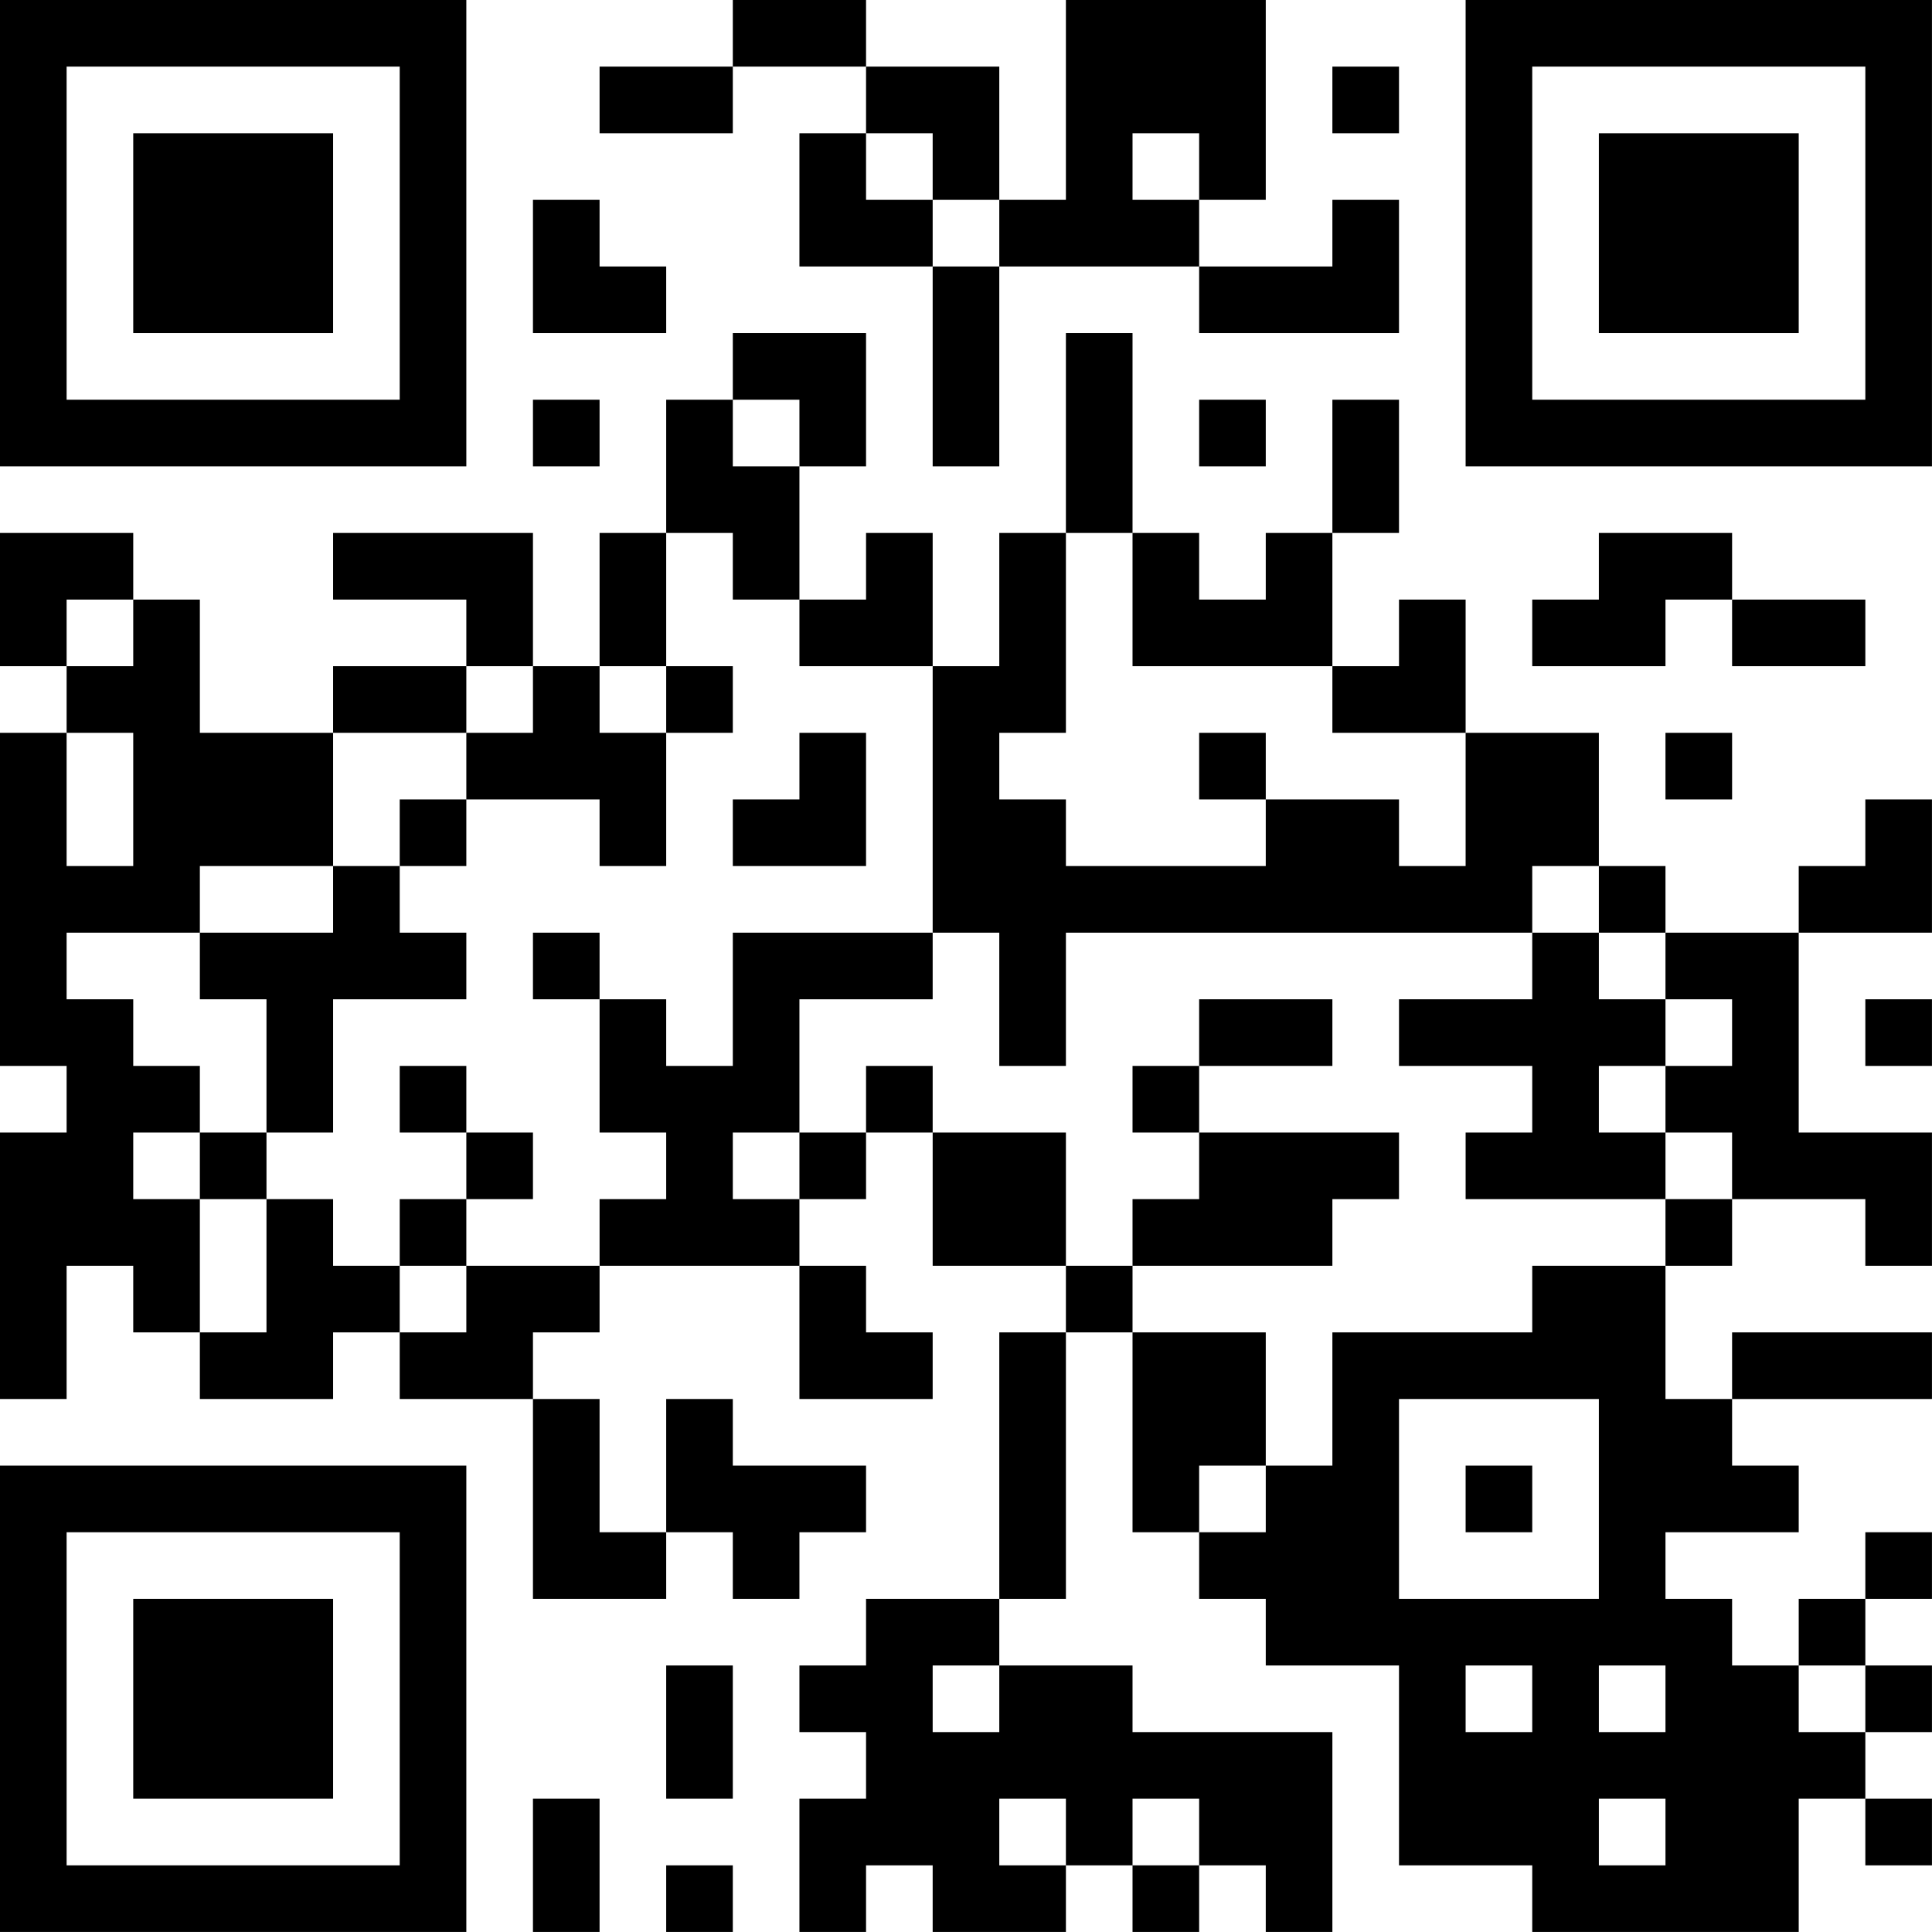 <?xml version="1.0" encoding="UTF-8"?>
<svg xmlns="http://www.w3.org/2000/svg" version="1.1" width="500" height="500" viewBox="0 0 500 500"><rect x="0" y="0" width="500" height="500" fill="#ffffff"/><g transform="scale(17.241)"><g transform="translate(0,0)"><path fill-rule="evenodd" d="M11 0L11 1L9 1L9 2L11 2L11 1L13 1L13 2L12 2L12 4L14 4L14 7L15 7L15 4L18 4L18 5L21 5L21 3L20 3L20 4L18 4L18 3L19 3L19 0L16 0L16 3L15 3L15 1L13 1L13 0ZM20 1L20 2L21 2L21 1ZM13 2L13 3L14 3L14 4L15 4L15 3L14 3L14 2ZM17 2L17 3L18 3L18 2ZM8 3L8 5L10 5L10 4L9 4L9 3ZM11 5L11 6L10 6L10 8L9 8L9 10L8 10L8 8L5 8L5 9L7 9L7 10L5 10L5 11L3 11L3 9L2 9L2 8L0 8L0 10L1 10L1 11L0 11L0 16L1 16L1 17L0 17L0 21L1 21L1 19L2 19L2 20L3 20L3 21L5 21L5 20L6 20L6 21L8 21L8 24L10 24L10 23L11 23L11 24L12 24L12 23L13 23L13 22L11 22L11 21L10 21L10 23L9 23L9 21L8 21L8 20L9 20L9 19L12 19L12 21L14 21L14 20L13 20L13 19L12 19L12 18L13 18L13 17L14 17L14 19L16 19L16 20L15 20L15 24L13 24L13 25L12 25L12 26L13 26L13 27L12 27L12 29L13 29L13 28L14 28L14 29L16 29L16 28L17 28L17 29L18 29L18 28L19 28L19 29L20 29L20 26L17 26L17 25L15 25L15 24L16 24L16 20L17 20L17 23L18 23L18 24L19 24L19 25L21 25L21 28L23 28L23 29L27 29L27 27L28 27L28 28L29 28L29 27L28 27L28 26L29 26L29 25L28 25L28 24L29 24L29 23L28 23L28 24L27 24L27 25L26 25L26 24L25 24L25 23L27 23L27 22L26 22L26 21L29 21L29 20L26 20L26 21L25 21L25 19L26 19L26 18L28 18L28 19L29 19L29 17L27 17L27 14L29 14L29 12L28 12L28 13L27 13L27 14L25 14L25 13L24 13L24 11L22 11L22 9L21 9L21 10L20 10L20 8L21 8L21 6L20 6L20 8L19 8L19 9L18 9L18 8L17 8L17 5L16 5L16 8L15 8L15 10L14 10L14 8L13 8L13 9L12 9L12 7L13 7L13 5ZM8 6L8 7L9 7L9 6ZM11 6L11 7L12 7L12 6ZM18 6L18 7L19 7L19 6ZM10 8L10 10L9 10L9 11L10 11L10 13L9 13L9 12L7 12L7 11L8 11L8 10L7 10L7 11L5 11L5 13L3 13L3 14L1 14L1 15L2 15L2 16L3 16L3 17L2 17L2 18L3 18L3 20L4 20L4 18L5 18L5 19L6 19L6 20L7 20L7 19L9 19L9 18L10 18L10 17L9 17L9 15L10 15L10 16L11 16L11 14L14 14L14 15L12 15L12 17L11 17L11 18L12 18L12 17L13 17L13 16L14 16L14 17L16 17L16 19L17 19L17 20L19 20L19 22L18 22L18 23L19 23L19 22L20 22L20 20L23 20L23 19L25 19L25 18L26 18L26 17L25 17L25 16L26 16L26 15L25 15L25 14L24 14L24 13L23 13L23 14L16 14L16 16L15 16L15 14L14 14L14 10L12 10L12 9L11 9L11 8ZM16 8L16 11L15 11L15 12L16 12L16 13L19 13L19 12L21 12L21 13L22 13L22 11L20 11L20 10L17 10L17 8ZM24 8L24 9L23 9L23 10L25 10L25 9L26 9L26 10L28 10L28 9L26 9L26 8ZM1 9L1 10L2 10L2 9ZM10 10L10 11L11 11L11 10ZM1 11L1 13L2 13L2 11ZM12 11L12 12L11 12L11 13L13 13L13 11ZM18 11L18 12L19 12L19 11ZM25 11L25 12L26 12L26 11ZM6 12L6 13L5 13L5 14L3 14L3 15L4 15L4 17L3 17L3 18L4 18L4 17L5 17L5 15L7 15L7 14L6 14L6 13L7 13L7 12ZM8 14L8 15L9 15L9 14ZM23 14L23 15L21 15L21 16L23 16L23 17L22 17L22 18L25 18L25 17L24 17L24 16L25 16L25 15L24 15L24 14ZM18 15L18 16L17 16L17 17L18 17L18 18L17 18L17 19L20 19L20 18L21 18L21 17L18 17L18 16L20 16L20 15ZM28 15L28 16L29 16L29 15ZM6 16L6 17L7 17L7 18L6 18L6 19L7 19L7 18L8 18L8 17L7 17L7 16ZM21 21L21 24L24 24L24 21ZM22 22L22 23L23 23L23 22ZM10 25L10 27L11 27L11 25ZM14 25L14 26L15 26L15 25ZM22 25L22 26L23 26L23 25ZM24 25L24 26L25 26L25 25ZM27 25L27 26L28 26L28 25ZM8 27L8 29L9 29L9 27ZM15 27L15 28L16 28L16 27ZM17 27L17 28L18 28L18 27ZM24 27L24 28L25 28L25 27ZM10 28L10 29L11 29L11 28ZM0 0L0 7L7 7L7 0ZM1 1L1 6L6 6L6 1ZM2 2L2 5L5 5L5 2ZM22 0L22 7L29 7L29 0ZM23 1L23 6L28 6L28 1ZM24 2L24 5L27 5L27 2ZM0 22L0 29L7 29L7 22ZM1 23L1 28L6 28L6 23ZM2 24L2 27L5 27L5 24Z" fill="#000000"/></g></g></svg>
